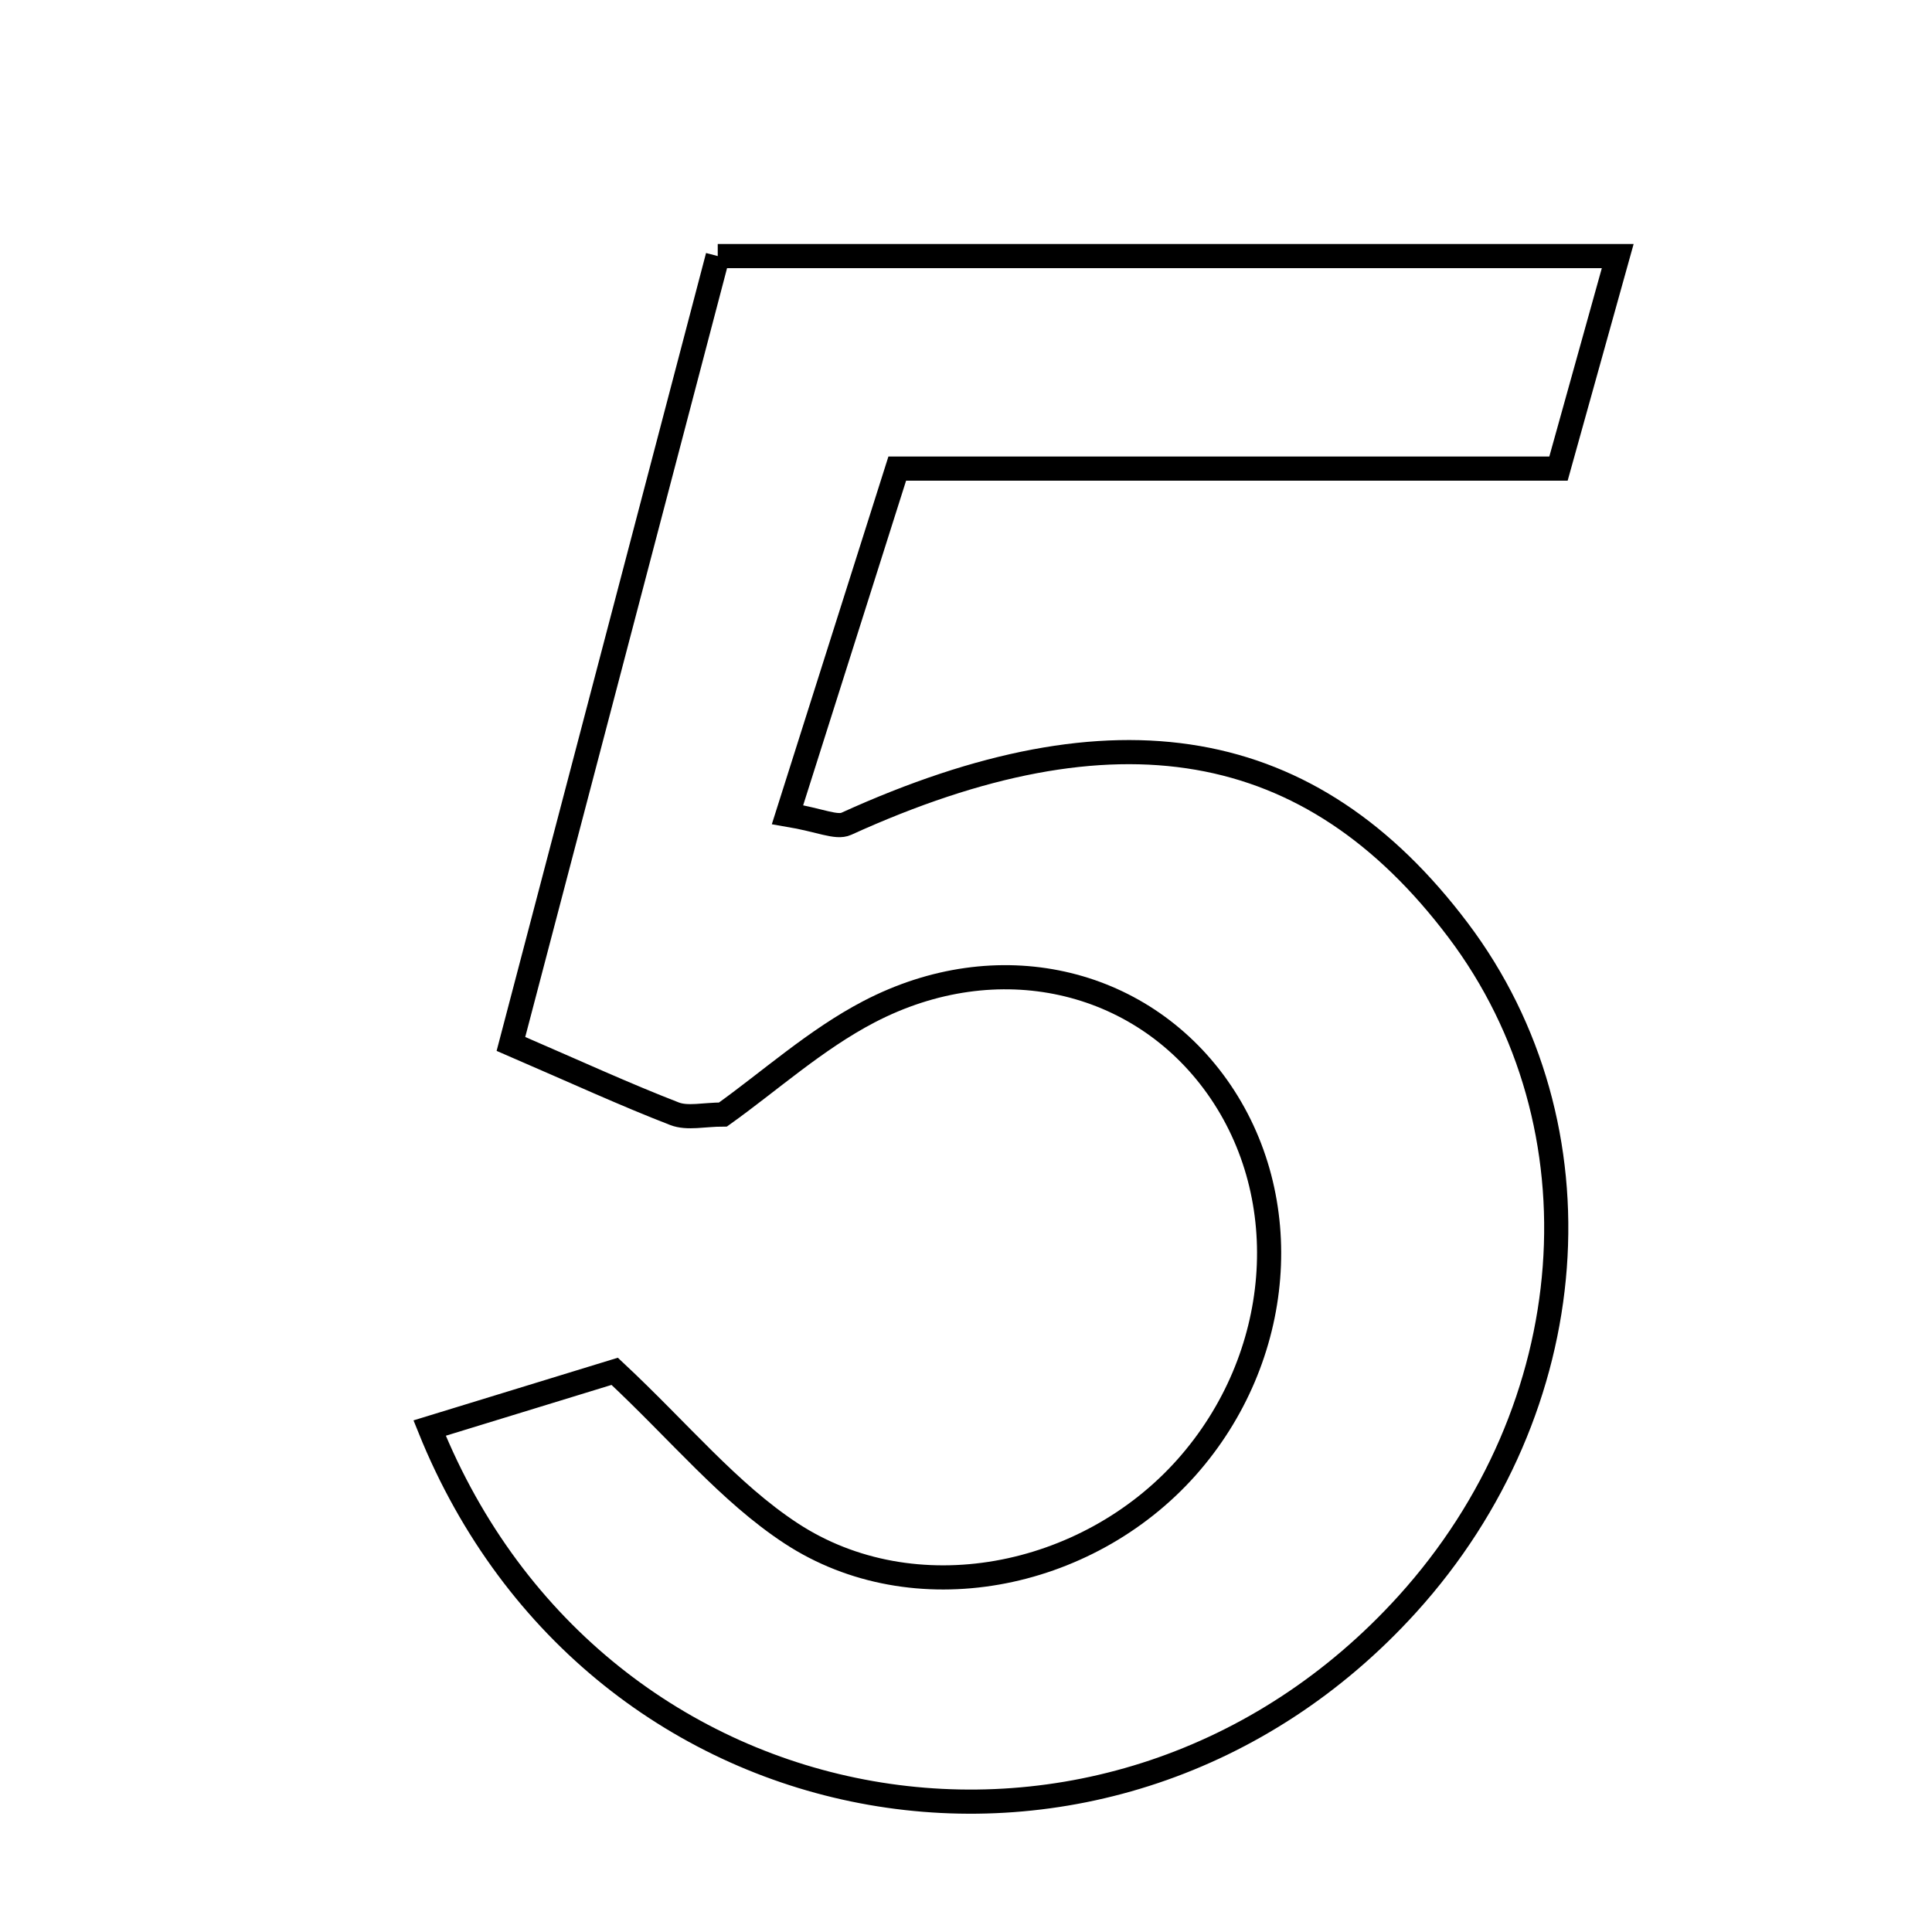 <svg xmlns="http://www.w3.org/2000/svg" viewBox="0.0 0.0 24.0 24.0" height="200px" width="200px"><path fill="none" stroke="black" stroke-width=".3" stroke-opacity="1.0"  filling="0" d="M8.916 3.181 C12.6 3.181 16.254 3.181 20.096 3.181 C19.851 4.059 19.628 4.859 19.36 5.821 C16.646 5.821 14.004 5.821 11.146 5.821 C10.672 7.317 10.233 8.701 9.783 10.12 C10.192 10.189 10.389 10.29 10.514 10.233 C13.854 8.714 16.283 9.13 18.112 11.554 C19.951 13.991 19.688 17.493 17.482 19.928 C13.834 23.953 7.411 22.886 5.337 17.74 C6.134 17.496 6.914 17.256 7.636 17.035 C8.447 17.793 9.056 18.542 9.826 19.047 C11.347 20.045 13.496 19.627 14.741 18.227 C15.949 16.866 16.107 14.885 15.117 13.496 C14.158 12.151 12.39 11.737 10.795 12.568 C10.133 12.913 9.561 13.431 8.981 13.845 C8.746 13.845 8.54 13.898 8.378 13.835 C7.766 13.598 7.168 13.323 6.347 12.968 C7.2 9.722 8.033 6.547 8.916 3.181"></path></svg>
